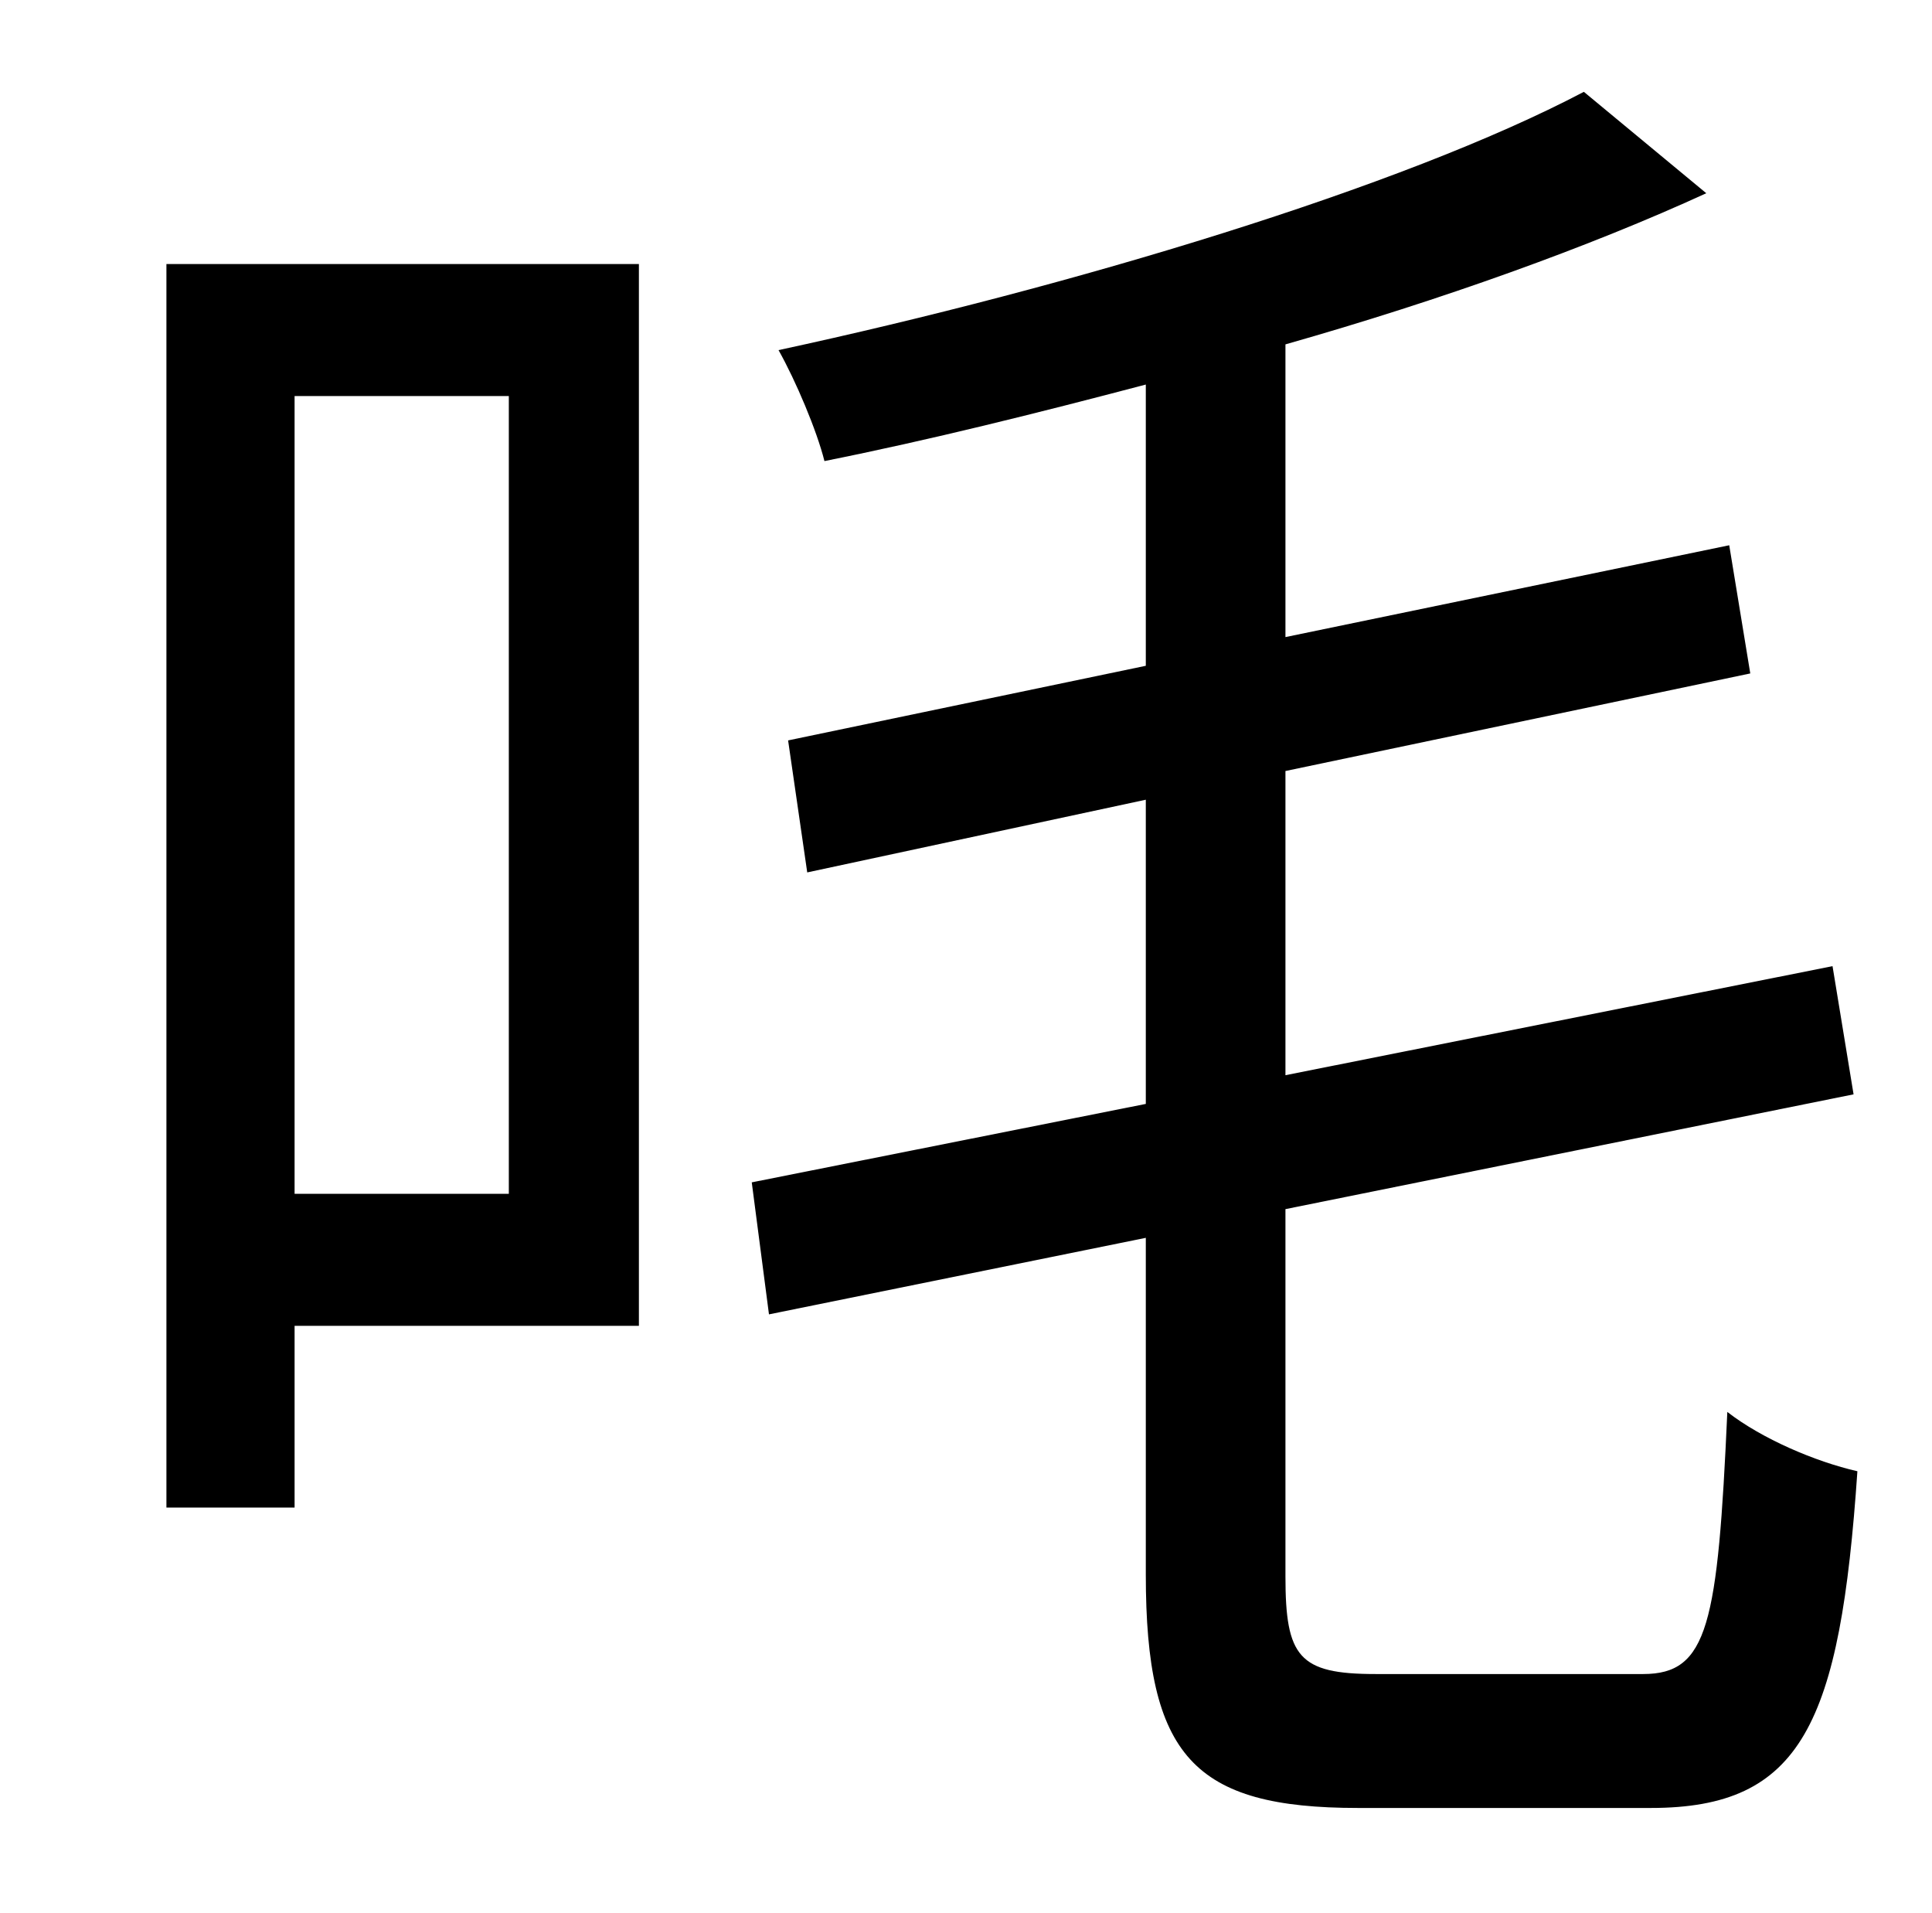 <?xml version="1.0" standalone="no"?>
<!DOCTYPE svg PUBLIC "-//W3C//DTD SVG 1.1//EN" "http://www.w3.org/Graphics/SVG/1.1/DTD/svg11.dtd" >
<svg xmlns="http://www.w3.org/2000/svg" xmlns:xlink="http://www.w3.org/1999/xlink" version="1.1" viewBox="-10 0 1010 1000">
   <path fill="currentColor"
d="M256 207h-112v417h112v-417zM324 138v555h-180v95h-67v-650h247zM709 875h140c34 0 39 -26 44 -137c18 14 46 26 68 31c-9 132 -29 176 -108 176h-153c-86 0 -111 -27 -111 -122v-176l-197 40l-9 -69l206 -41v-159l-177 38l-10 -69l187 -39v-147c-57 15 -113 29 -168 40
c-4 -16 -15 -42 -24 -58c153 -33 326 -85 421 -135l64 53c-61 28 -139 56 -220 79v153l232 -48l11 67l-243 51v159l286 -57l11 67l-297 60v192c0 42 7 51 47 51z" />
</svg>
